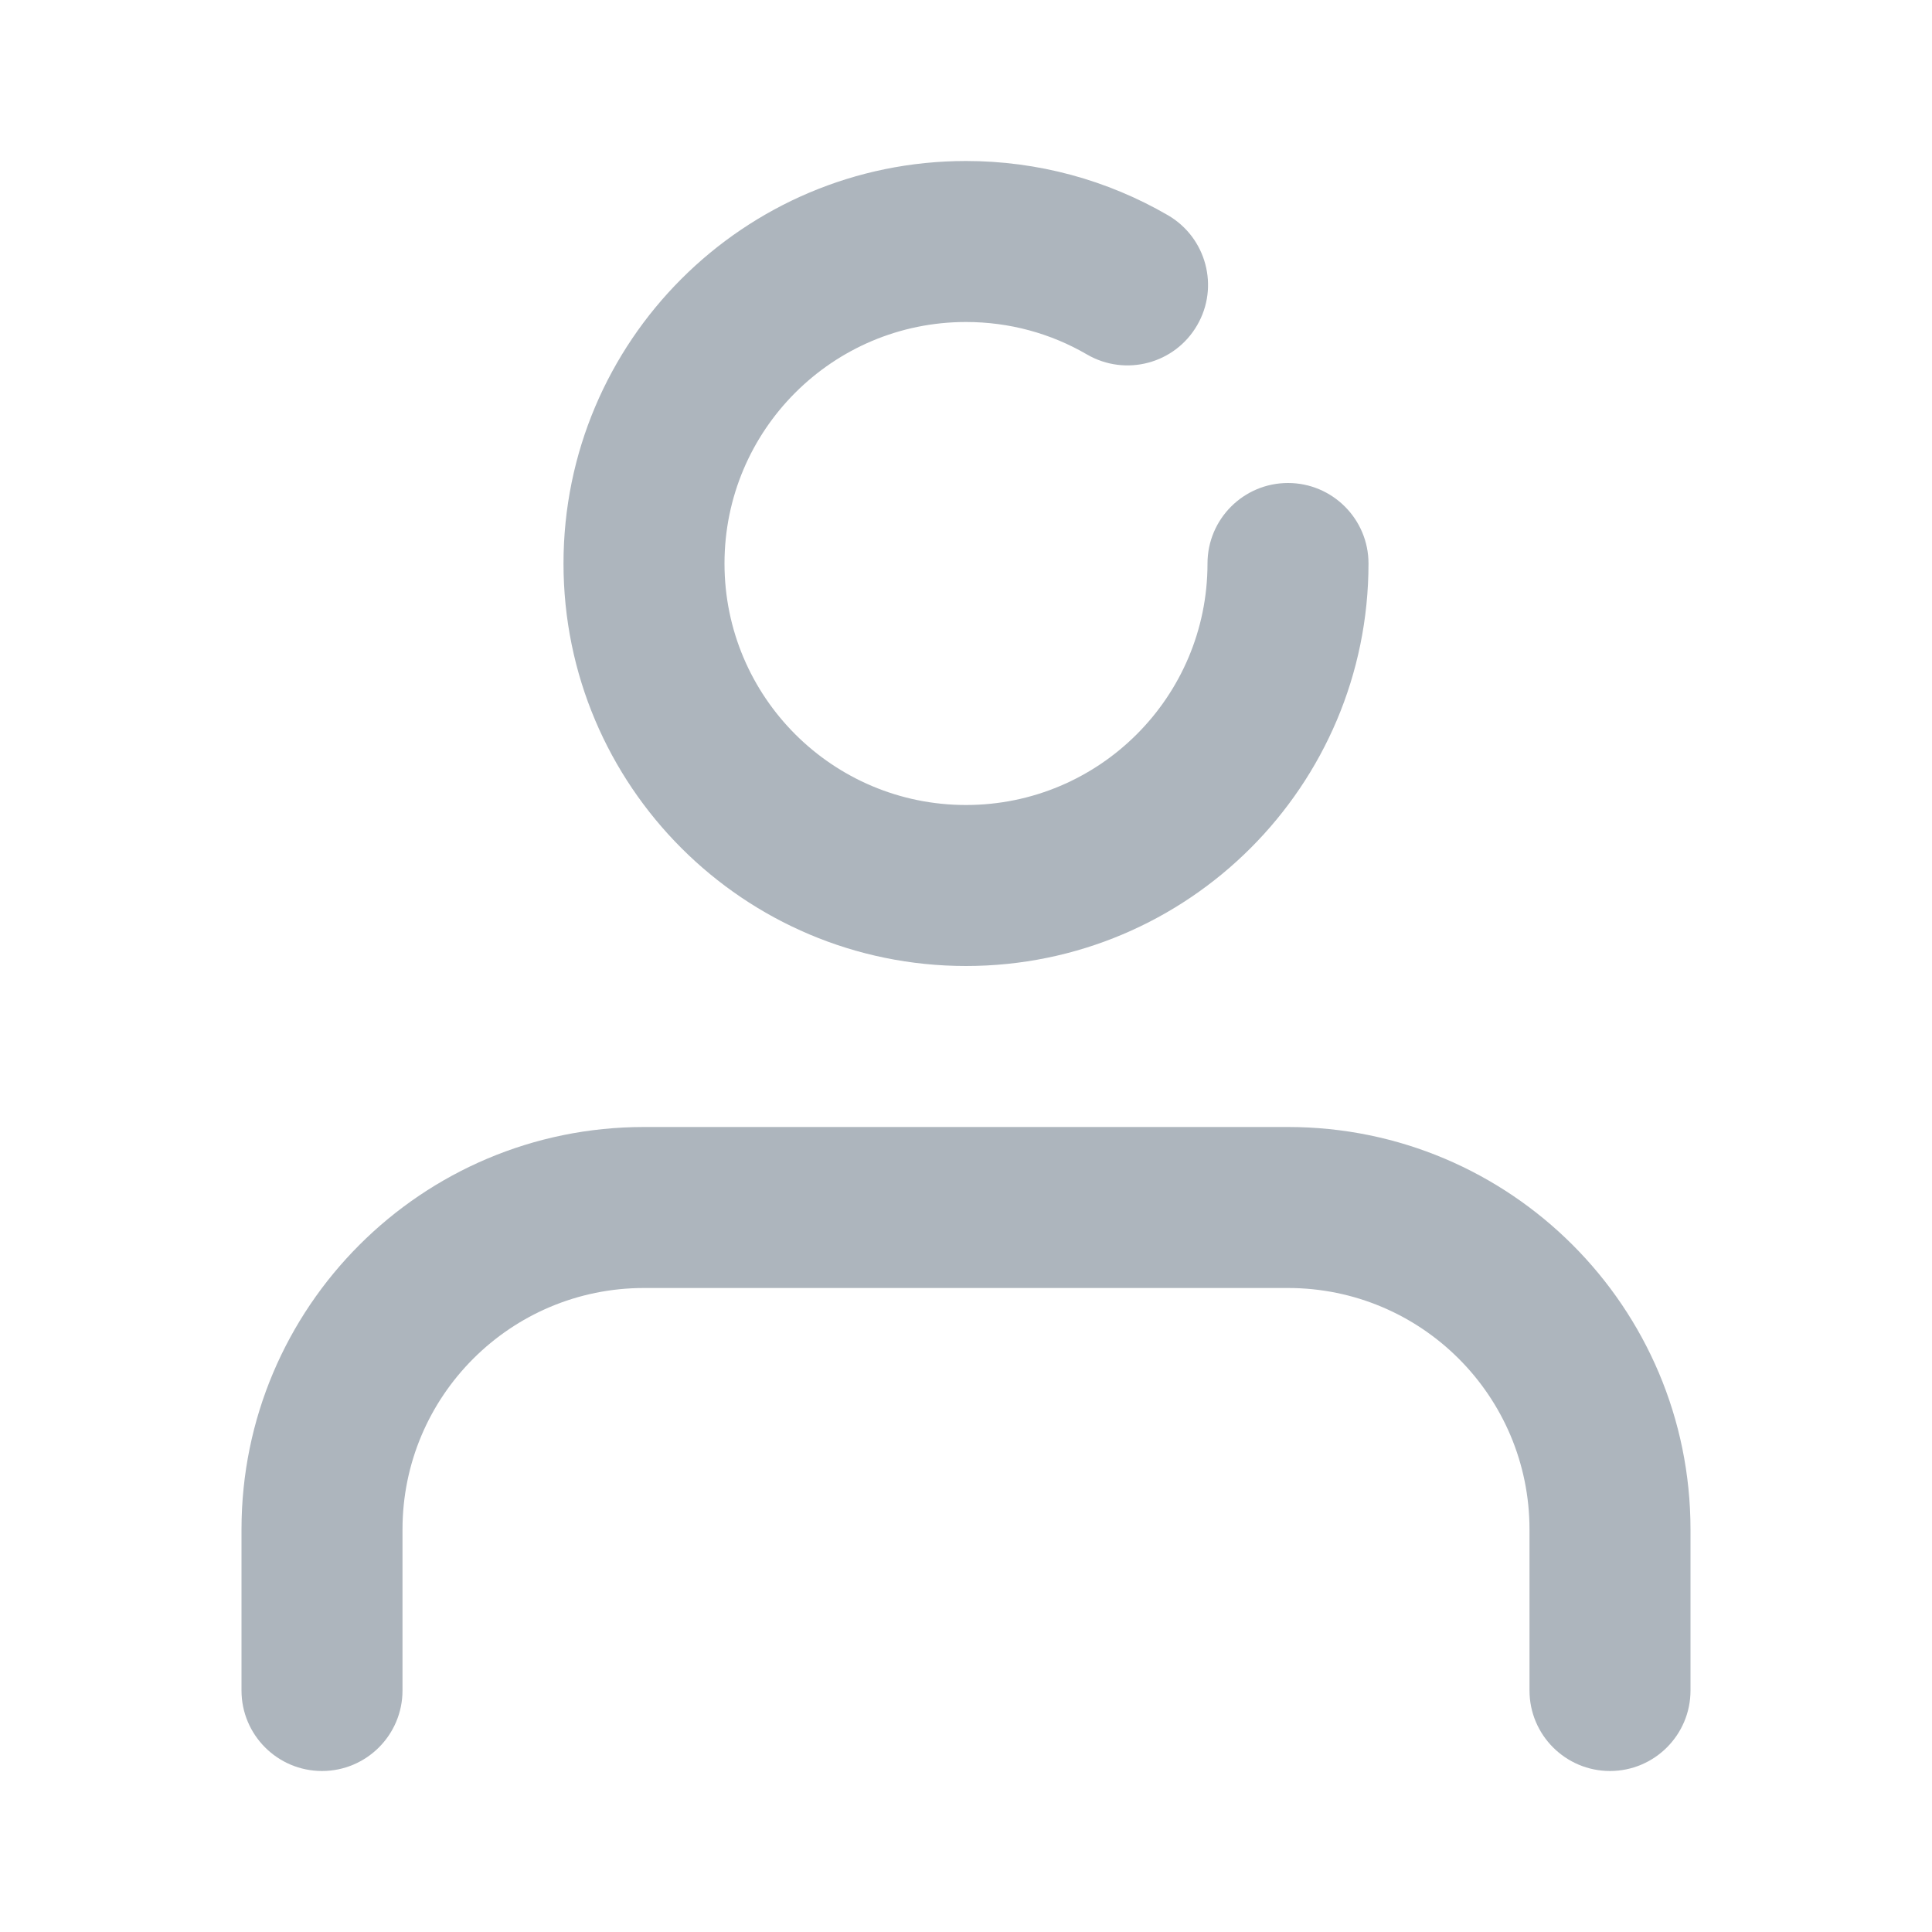<?xml version="1.0" encoding="UTF-8"?>
<svg width="24px" height="24px" viewBox="0 0 24 24" version="1.1" xmlns="http://www.w3.org/2000/svg" xmlns:xlink="http://www.w3.org/1999/xlink">
    <!-- Generator: Sketch 56.3 (81716) - https://sketch.com -->
    <title>Icon/user</title>
    <desc>Created with Sketch.</desc>
    <g id="Icon/user" stroke="none" stroke-width="1" fill="none" fill-rule="evenodd">
        <path d="M21,21 C21,21.552 20.552,22 20,22 C19.448,22 19,21.552 19,21 L19,19 C19,17.343 17.657,16 16,16 L8,16 C6.343,16 5,17.343 5,19 L5,21 C5,21.552 4.552,22 4,22 C3.448,22 3,21.552 3,21 L3,19 C3,16.239 5.239,14 8,14 L16,14 C18.761,14 21,16.239 21,19 L21,21 Z M14.509,2.674 C14.986,2.952 15.149,3.564 14.871,4.041 C14.594,4.519 13.982,4.681 13.504,4.404 C13.051,4.14 12.537,4 12,4 C10.343,4 9,5.343 9,7 C9,8.657 10.343,10 12,10 C13.657,10 15,8.657 15,7 C15,6.448 15.448,6 16,6 C16.552,6 17,6.448 17,7 C17,9.761 14.761,12 12,12 C9.239,12 7,9.761 7,7 C7,4.239 9.239,2 12,2 C12.892,2 13.753,2.235 14.509,2.674 Z" id="Combined-Shape" fill="#ADB5BD"></path>
    </g>
</svg>